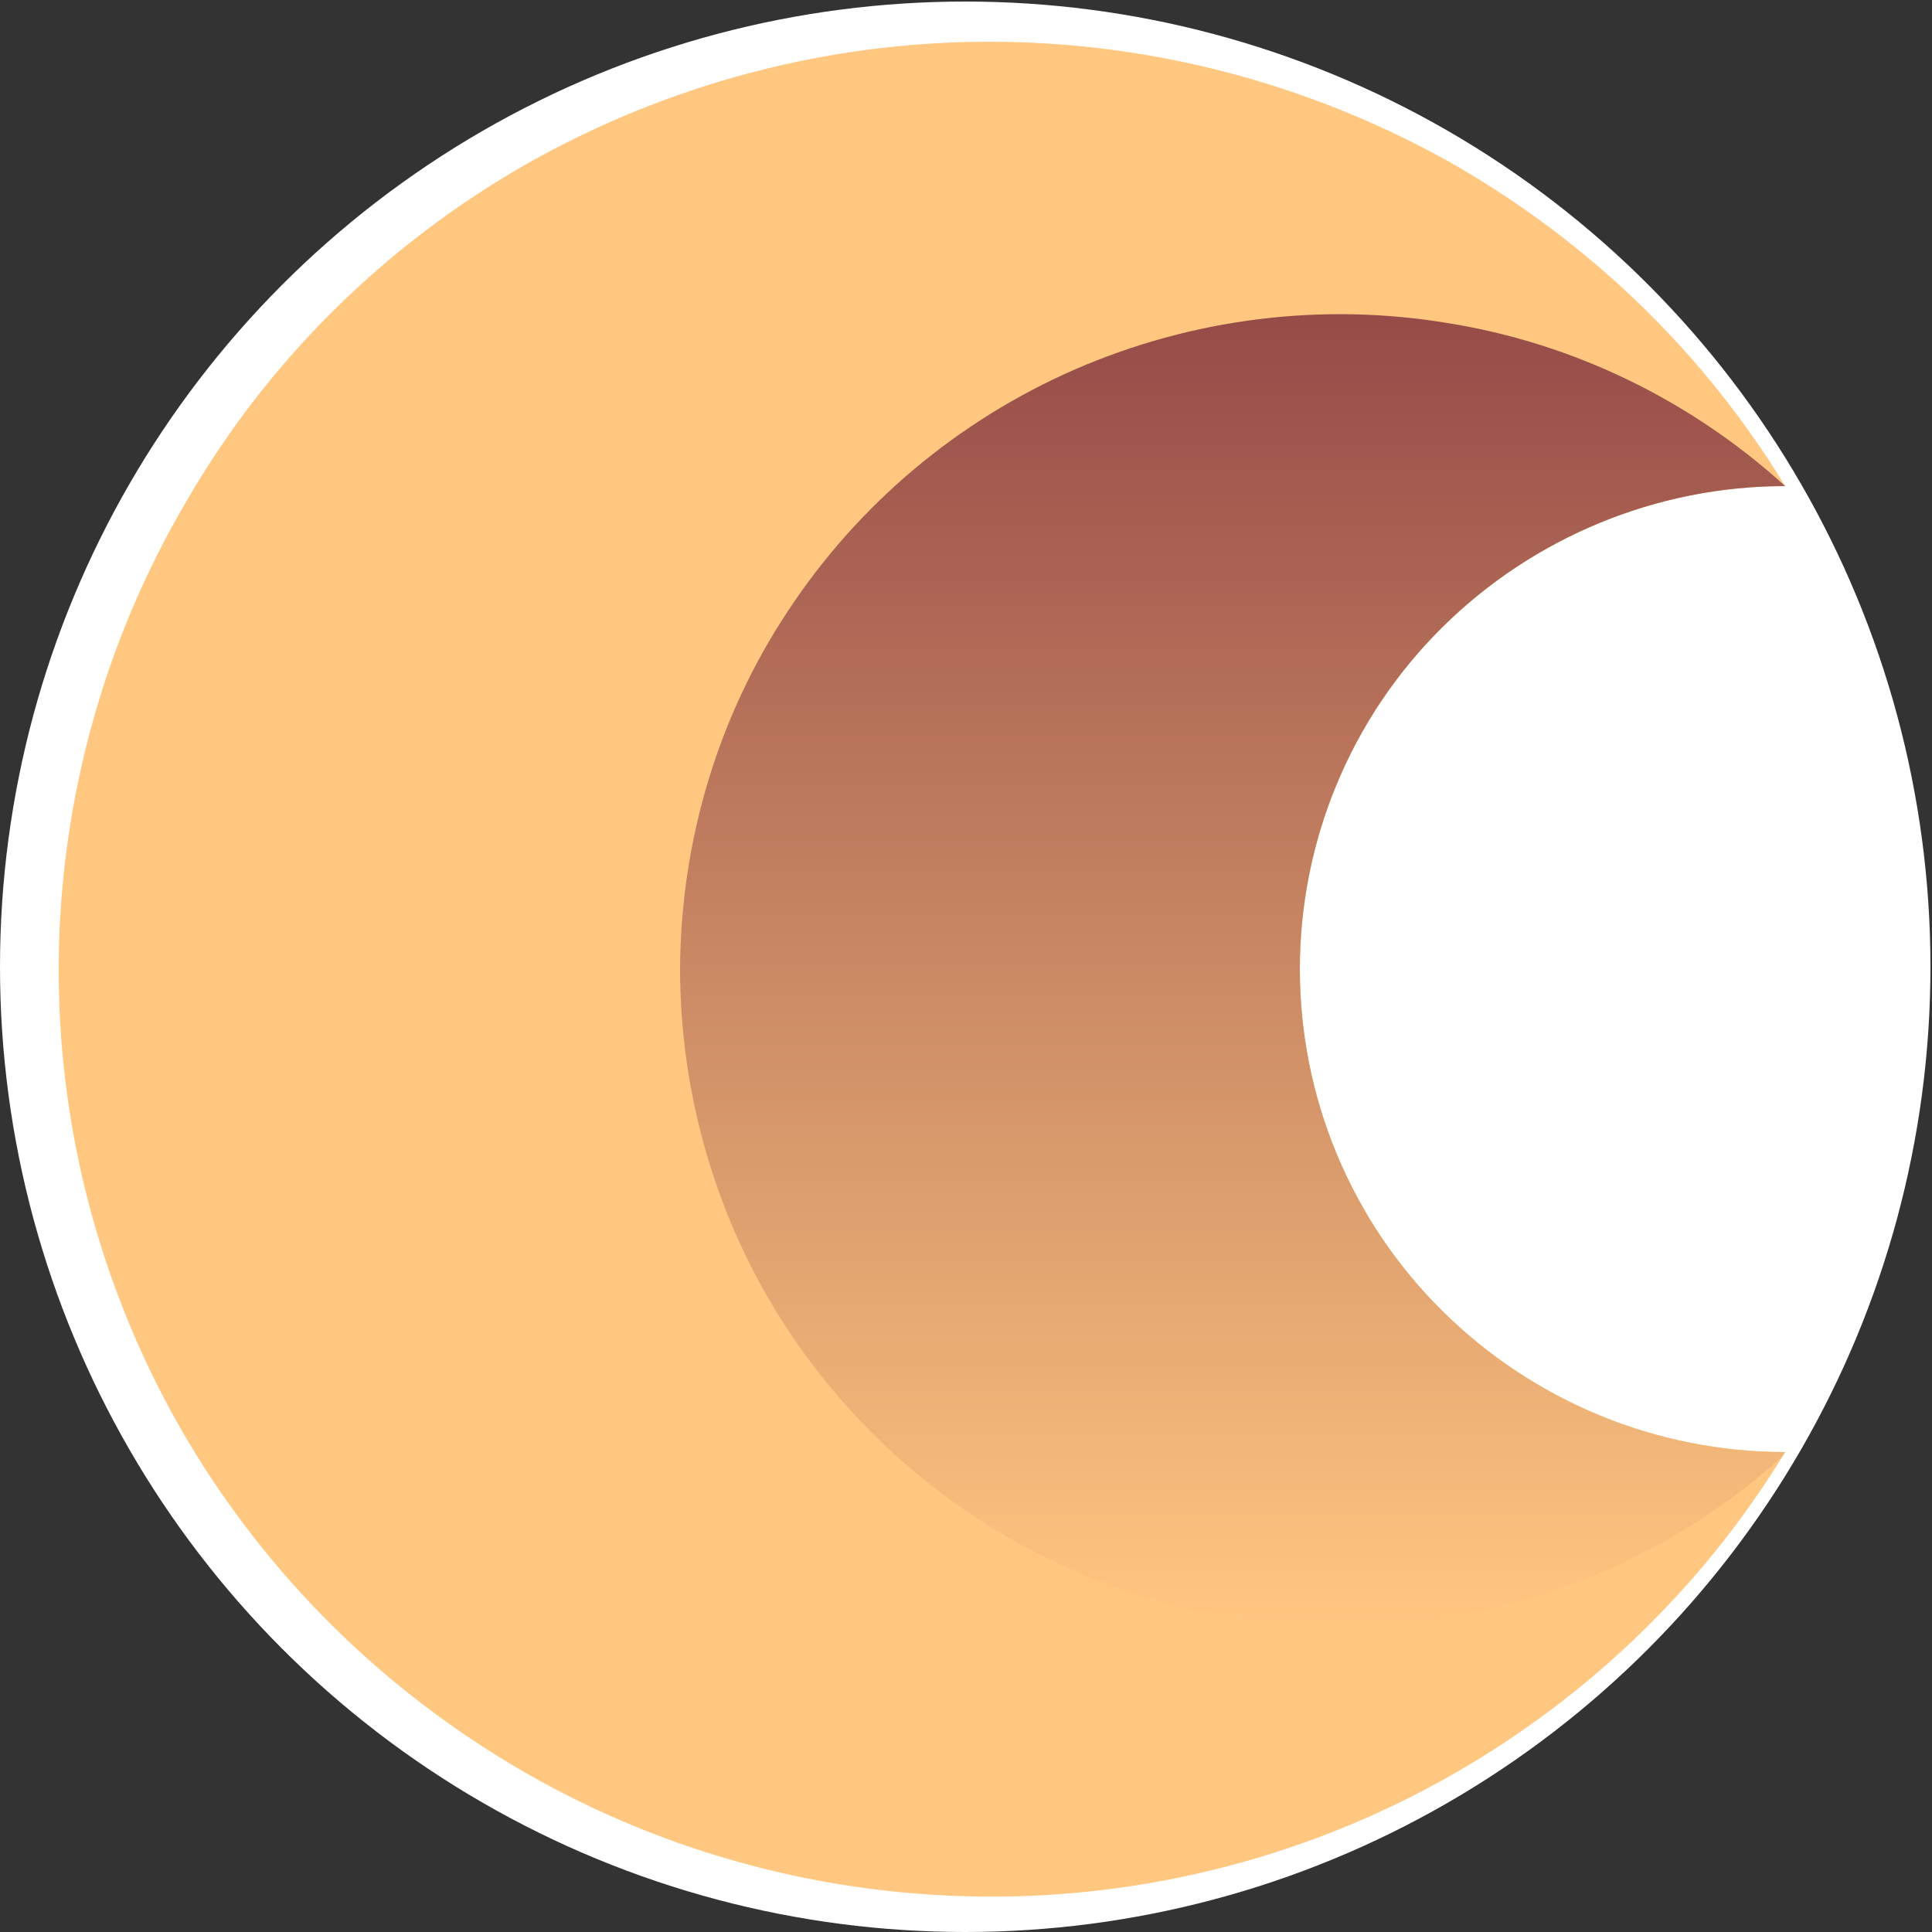 <?xml version="1.0" encoding="utf-8"?>
<!-- Generator: Adobe Illustrator 27.0.0, SVG Export Plug-In . SVG Version: 6.00 Build 0)  -->
<svg version="1.1" id="Layer_1" xmlns="http://www.w3.org/2000/svg" xmlns:xlink="http://www.w3.org/1999/xlink" x="0px" y="0px"
	 viewBox="0 0 250 250" style="enable-background:new 0 0 250 250;" xml:space="preserve">
<rect x="0" y="0" width="250" height="250" fill="#333333" stroke="none"/>
<style type="text/css">
	.st0{fill-rule:evenodd;clip-rule:evenodd;fill:#FFFFFF;}
	.st1{fill-rule:evenodd;clip-rule:evenodd;fill:#FFC780;}
	.st2{fill-rule:evenodd;clip-rule:evenodd;fill:url(#SVGID_1_);}
</style>
<circle class="st0" cx="124.9" cy="125.1" r="124.9"/>
<path class="st1" d="M128,5.4c20.7,0,41,5.3,59.1,15.3c18,10.1,33.2,24.6,43.9,42.2l0,0c-16.6,0-32.6,6.6-44.4,18.3
	c-11.8,11.7-18.4,27.6-18.4,44.2s6.6,32.5,18.4,44.2c11.8,11.7,27.7,18.3,44.4,18.3c-10.9,17.9-26.4,32.6-44.8,42.7
	c-18.4,10.1-39.2,15.2-60.2,14.8c-21-0.4-41.6-6.2-59.7-17s-33-26-43.3-44.2c-10.3-18.3-15.6-38.9-15.4-59.8
	c0.2-20.9,5.9-41.5,16.5-59.5C34.6,46.7,49.8,31.7,68,21.3C86.3,10.9,107,5.4,128,5.4L128,5.4z"/>
<linearGradient id="SVGID_1_" gradientUnits="userSpaceOnUse" x1="159.454" y1="40.566" x2="159.454" y2="210.457" gradientTransform="matrix(1 0 0 -1 0 251)">
	<stop  offset="0" style="stop-color:#FFC780"/>
	<stop  offset="1" style="stop-color:#964B48"/>
</linearGradient>
<path class="st2" d="M231,62.9c-16.6,0-32.6,6.6-44.4,18.3c-11.8,11.7-18.4,27.6-18.4,44.2c0,16.6,6.6,32.5,18.4,44.2
	c11.8,11.7,27.7,18.3,44.4,18.3l-0.4,0.6c-12.3,11.1-27.5,18.3-43.8,20.9c-16.3,2.6-33.1,0.4-48.2-6.3
	c-15.1-6.7-27.9-17.6-36.9-31.4c-9-13.8-13.7-30-13.7-46.4c0.1-16.5,4.9-32.6,14-46.3c9.1-13.8,22-24.6,37.1-31.2
	c15.2-6.6,31.9-8.7,48.2-6C203.6,44.4,218.8,51.8,231,62.9z"/>
</svg>
